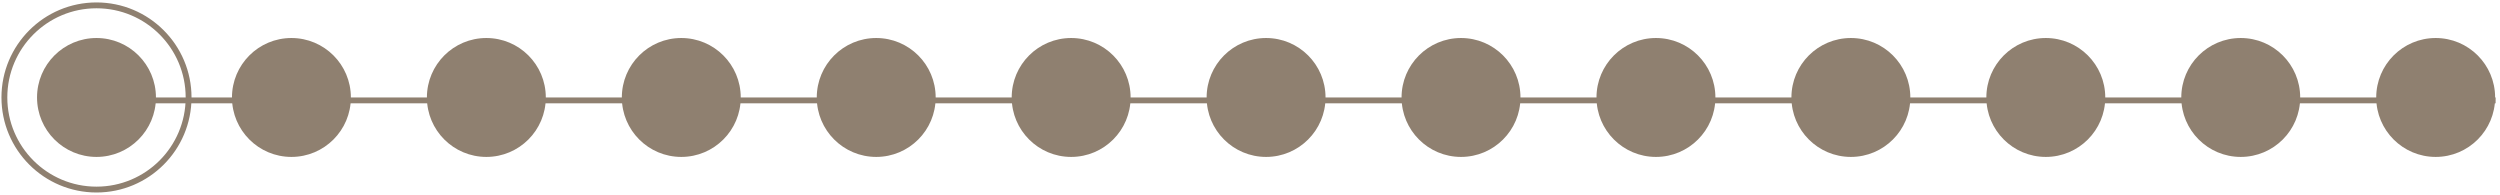 <?xml version="1.0" encoding="utf-8"?>
<!-- Generator: Adobe Illustrator 21.0.0, SVG Export Plug-In . SVG Version: 6.00 Build 0)  -->
<svg version="1.1" id="Capa_1" xmlns="http://www.w3.org/2000/svg" xmlns:xlink="http://www.w3.org/1999/xlink" x="0px" y="0px"
	 viewBox="0 0 513 40" style="enable-background:new 0 0 513 40;" xml:space="preserve">
<style type="text/css">
	.st0{fill:none;stroke:#8F8070;stroke-width:1.2;stroke-miterlimit:10;}
	.st1{fill:#8F8070;}
</style>
<g>
	<line class="st0" x1="16.1" y1="20.6" x2="512.1" y2="20.6"/>
	<circle class="st1" cx="19.8" cy="20" r="12.2"/>
	<circle class="st1" cx="59.8" cy="20" r="12.2"/>
	<circle class="st1" cx="99.8" cy="20" r="12.2"/>
	<circle class="st1" cx="139.8" cy="20" r="12.2"/>
	<circle class="st1" cx="179.8" cy="20" r="12.2"/>
	<circle class="st1" cx="219.8" cy="20" r="12.2"/>
	<circle class="st1" cx="259.8" cy="20" r="12.2"/>
	<circle class="st1" cx="299.8" cy="20" r="12.2"/>
	<circle class="st1" cx="339.8" cy="20" r="12.2"/>
	<circle class="st1" cx="379.8" cy="20" r="12.2"/>
	<circle class="st1" cx="419.8" cy="20" r="12.2"/>
	<circle class="st1" cx="459.8" cy="20" r="12.2"/>
	<circle class="st1" cx="499.8" cy="20" r="12.2"/>
	<circle class="st0" cx="19.8" cy="20" r="18.9"/>
</g>
</svg>
